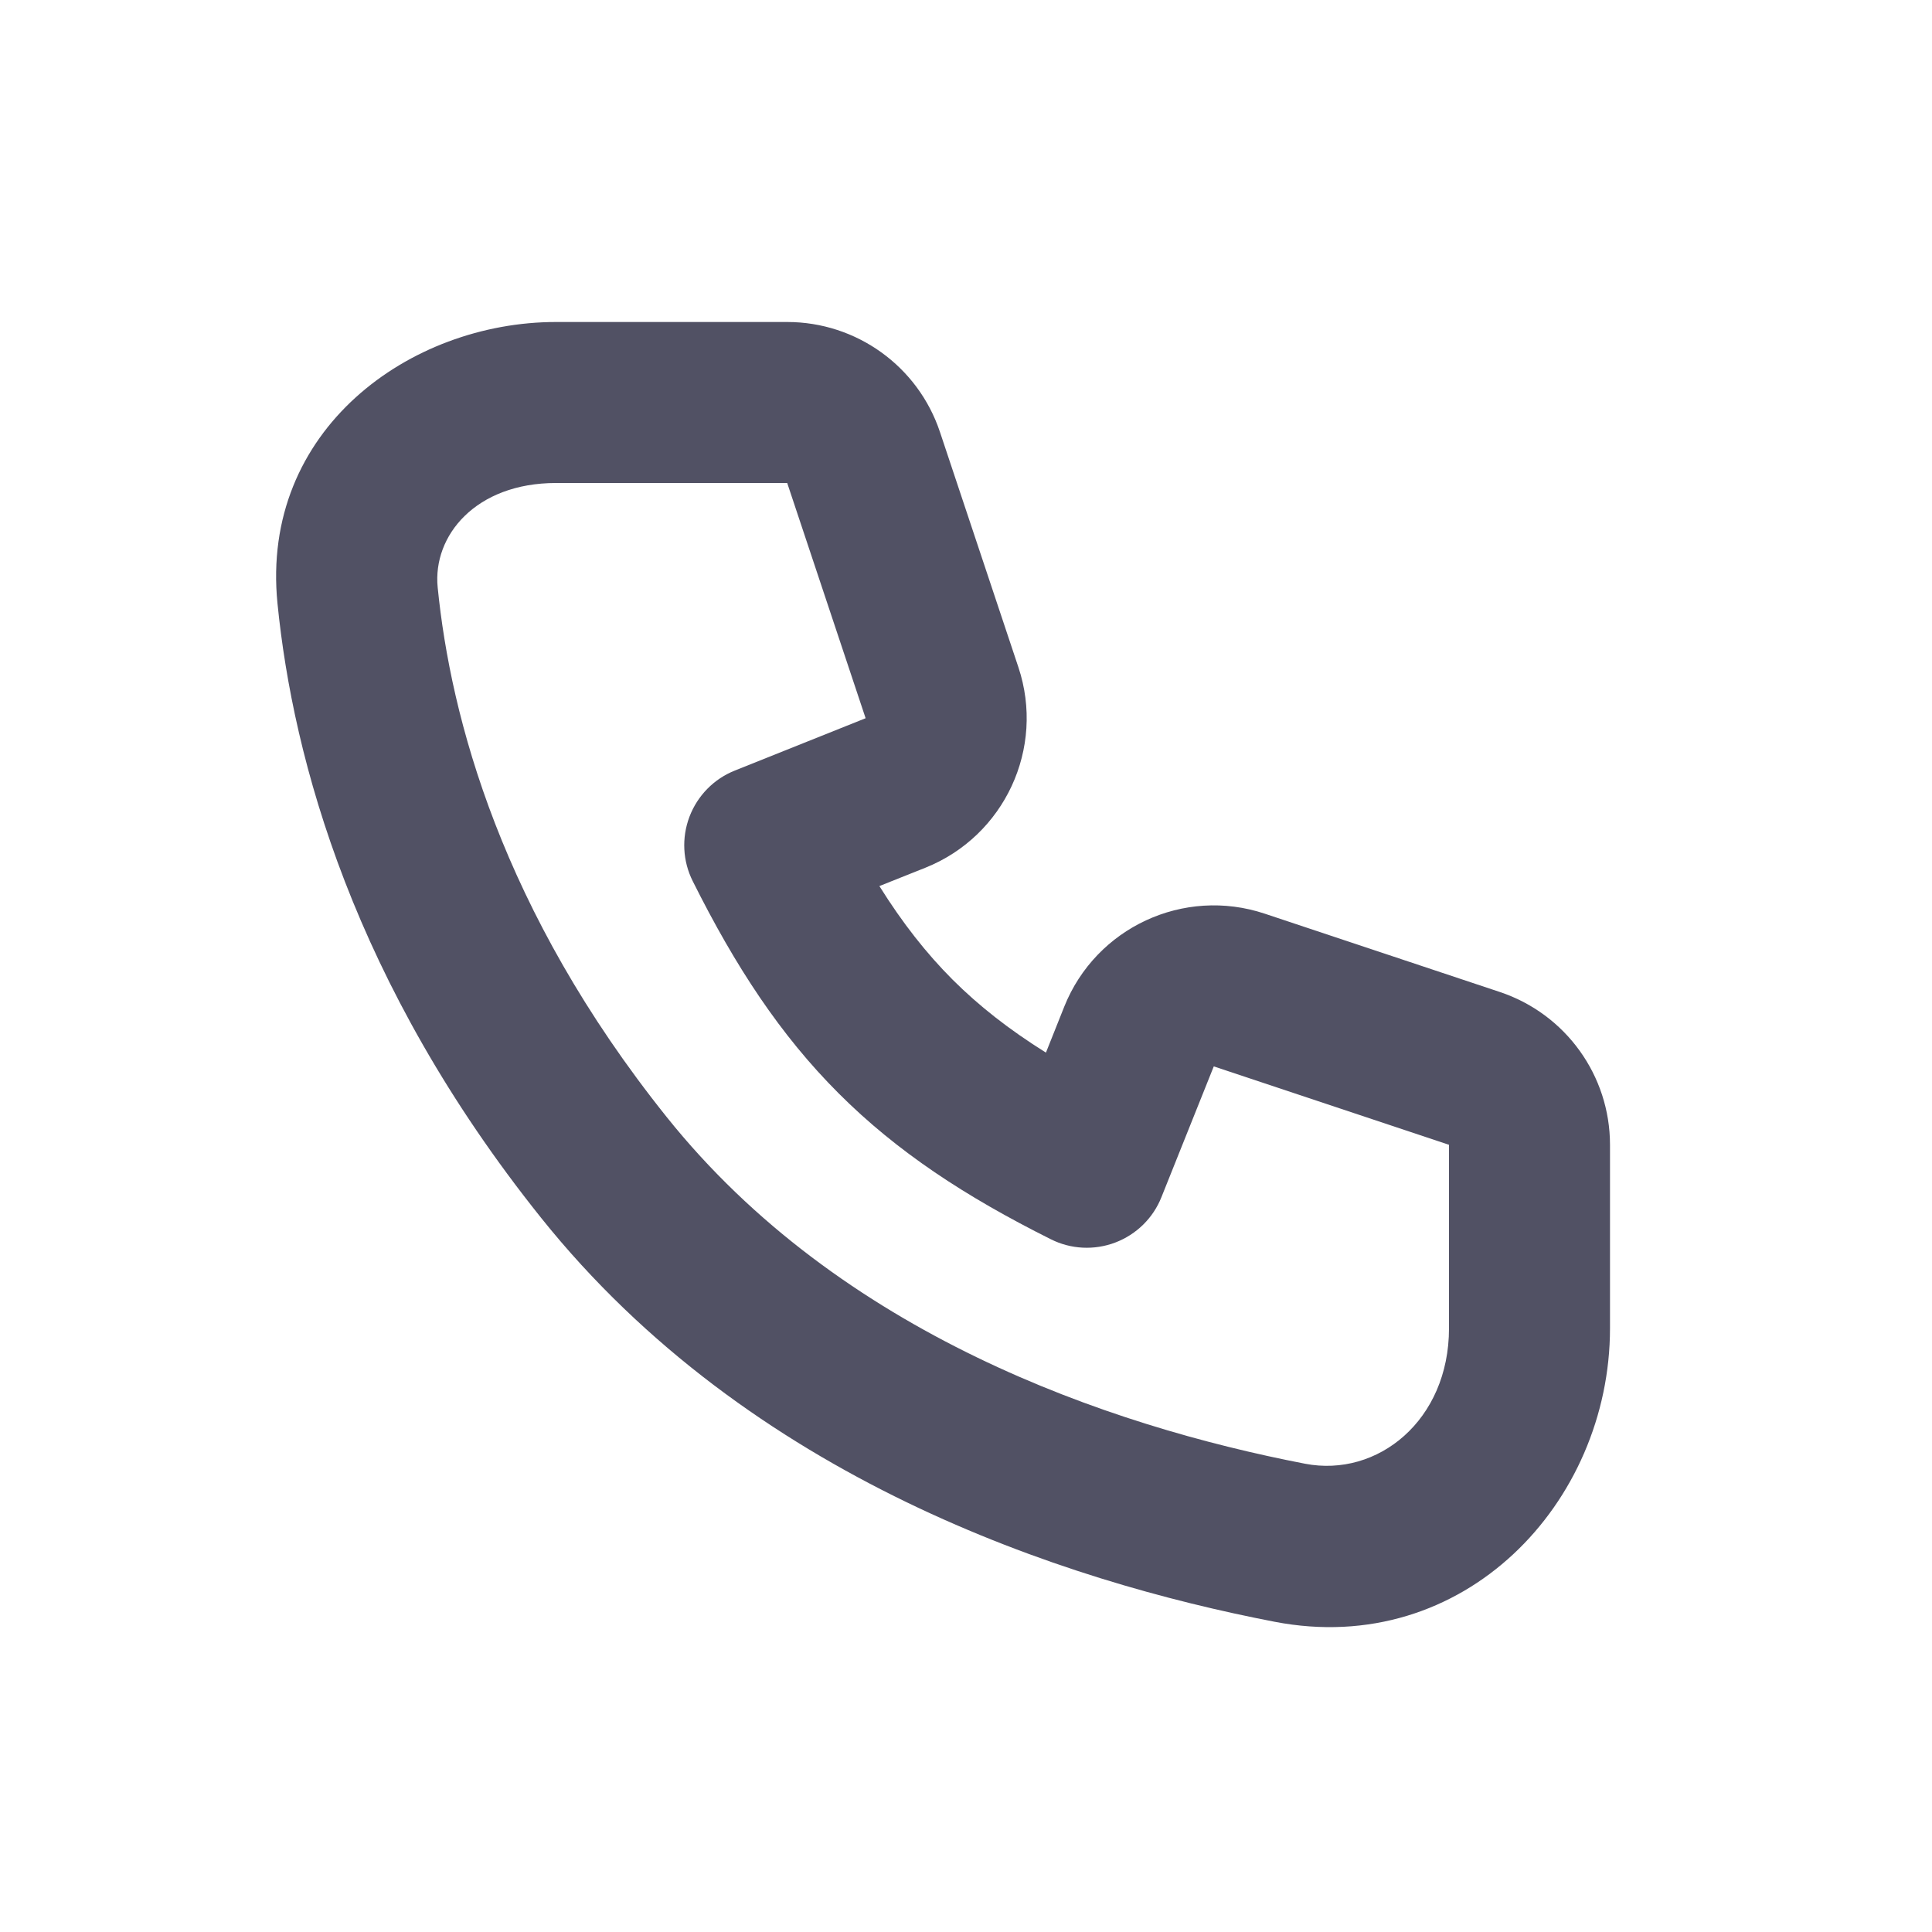 <svg width="24" height="24" viewBox="0 0 24 24" fill="none" xmlns="http://www.w3.org/2000/svg">
<path d="M3.447 7.496C3.232 5.341 5.09 4 6.907 4H9.779C10.64 4 11.405 4.551 11.677 5.368L12.651 8.289C12.986 9.294 12.479 10.385 11.496 10.779L10.924 11.007C11.213 11.469 11.507 11.842 11.832 12.168C12.158 12.493 12.531 12.787 12.993 13.076L13.221 12.504C13.615 11.521 14.706 11.015 15.711 11.35L18.632 12.323C19.449 12.596 20 13.36 20 14.221L20 16.5C20 18.669 18.185 20.6 15.833 20.146C13.204 19.639 9.313 18.368 6.719 15.125C4.395 12.219 3.641 9.443 3.447 7.496ZM6.907 6C5.911 6 5.373 6.653 5.437 7.297C5.598 8.912 6.228 11.309 8.281 13.875C10.435 16.568 13.759 17.709 16.212 18.183C17.113 18.357 18 17.645 18 16.5L18 14.221L15.078 13.247L14.428 14.871C14.325 15.131 14.117 15.335 13.855 15.435C13.594 15.534 13.303 15.52 13.053 15.394C11.992 14.864 11.143 14.307 10.418 13.582C9.693 12.857 9.136 12.008 8.606 10.947C8.48 10.697 8.466 10.406 8.565 10.145C8.665 9.883 8.869 9.675 9.129 9.572L10.753 8.922L9.779 6H6.907Z" fill="#515164"/>
</svg>
